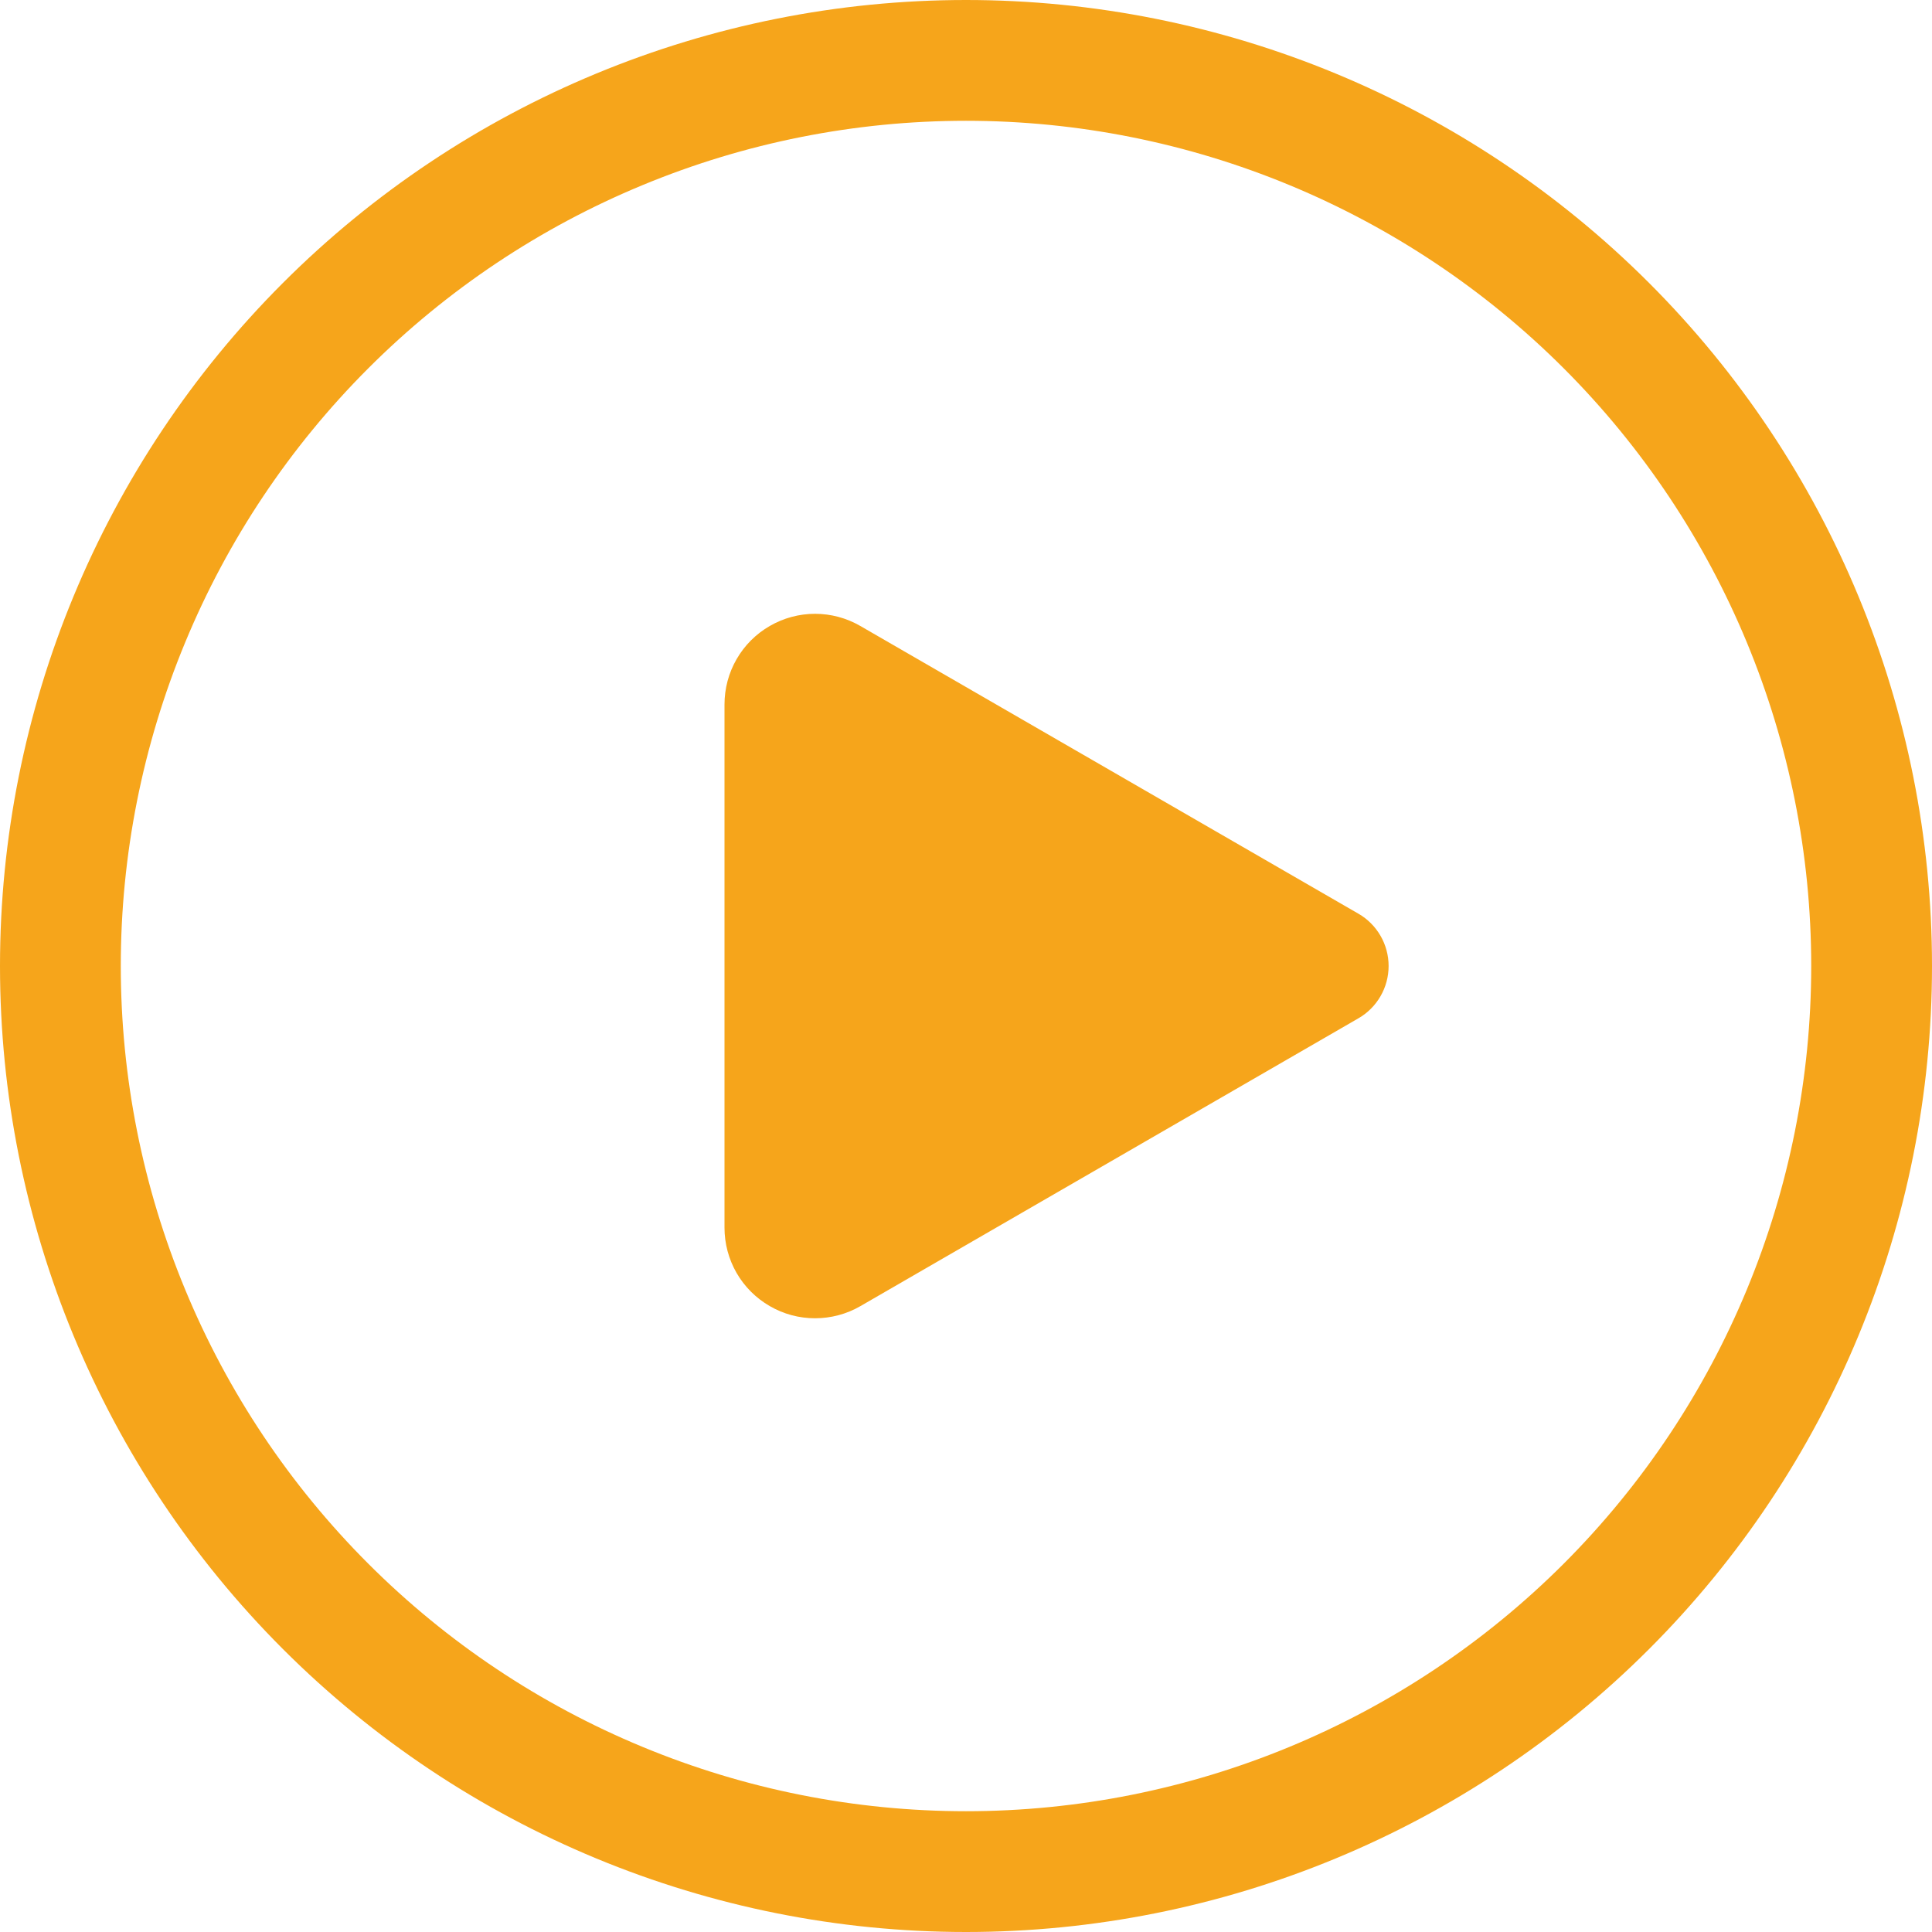 <svg width="27" height="27" viewBox="0 0 27 27" fill="none" xmlns="http://www.w3.org/2000/svg">
<path d="M12.023 8.748C11.831 8.637 11.613 8.578 11.39 8.578C11.168 8.578 10.95 8.637 10.758 8.748C10.565 8.859 10.405 9.019 10.294 9.212C10.183 9.404 10.125 9.623 10.125 9.845V17.157C10.125 17.379 10.183 17.597 10.294 17.79C10.405 17.982 10.565 18.142 10.758 18.253C10.95 18.365 11.168 18.423 11.39 18.423C11.613 18.423 11.831 18.365 12.023 18.254L18.984 14.231C19.113 14.157 19.219 14.05 19.293 13.922C19.367 13.794 19.406 13.648 19.406 13.5C19.406 13.352 19.367 13.206 19.293 13.078C19.219 12.95 19.113 12.843 18.984 12.769L12.023 8.748ZM0 13.5C0 9.92 1.422 6.486 3.954 3.954C6.486 1.422 9.92 0 13.5 0C17.08 0 20.514 1.422 23.046 3.954C25.578 6.486 27 9.92 27 13.5C27 17.08 25.578 20.514 23.046 23.046C20.514 25.578 17.08 27 13.5 27C9.92 27 6.486 25.578 3.954 23.046C1.422 20.514 0 17.08 0 13.5ZM13.5 1.688C11.949 1.688 10.413 1.993 8.98 2.587C7.546 3.18 6.244 4.05 5.147 5.147C4.05 6.244 3.18 7.546 2.587 8.98C1.993 10.413 1.688 11.949 1.688 13.5C1.688 15.051 1.993 16.587 2.587 18.02C3.18 19.454 4.05 20.756 5.147 21.853C6.244 22.95 7.546 23.82 8.98 24.413C10.413 25.007 11.949 25.312 13.5 25.312C16.633 25.312 19.637 24.068 21.853 21.853C24.068 19.637 25.312 16.633 25.312 13.5C25.312 10.367 24.068 7.363 21.853 5.147C19.637 2.932 16.633 1.688 13.5 1.688Z" fill="#F6A51B"/>
</svg>
